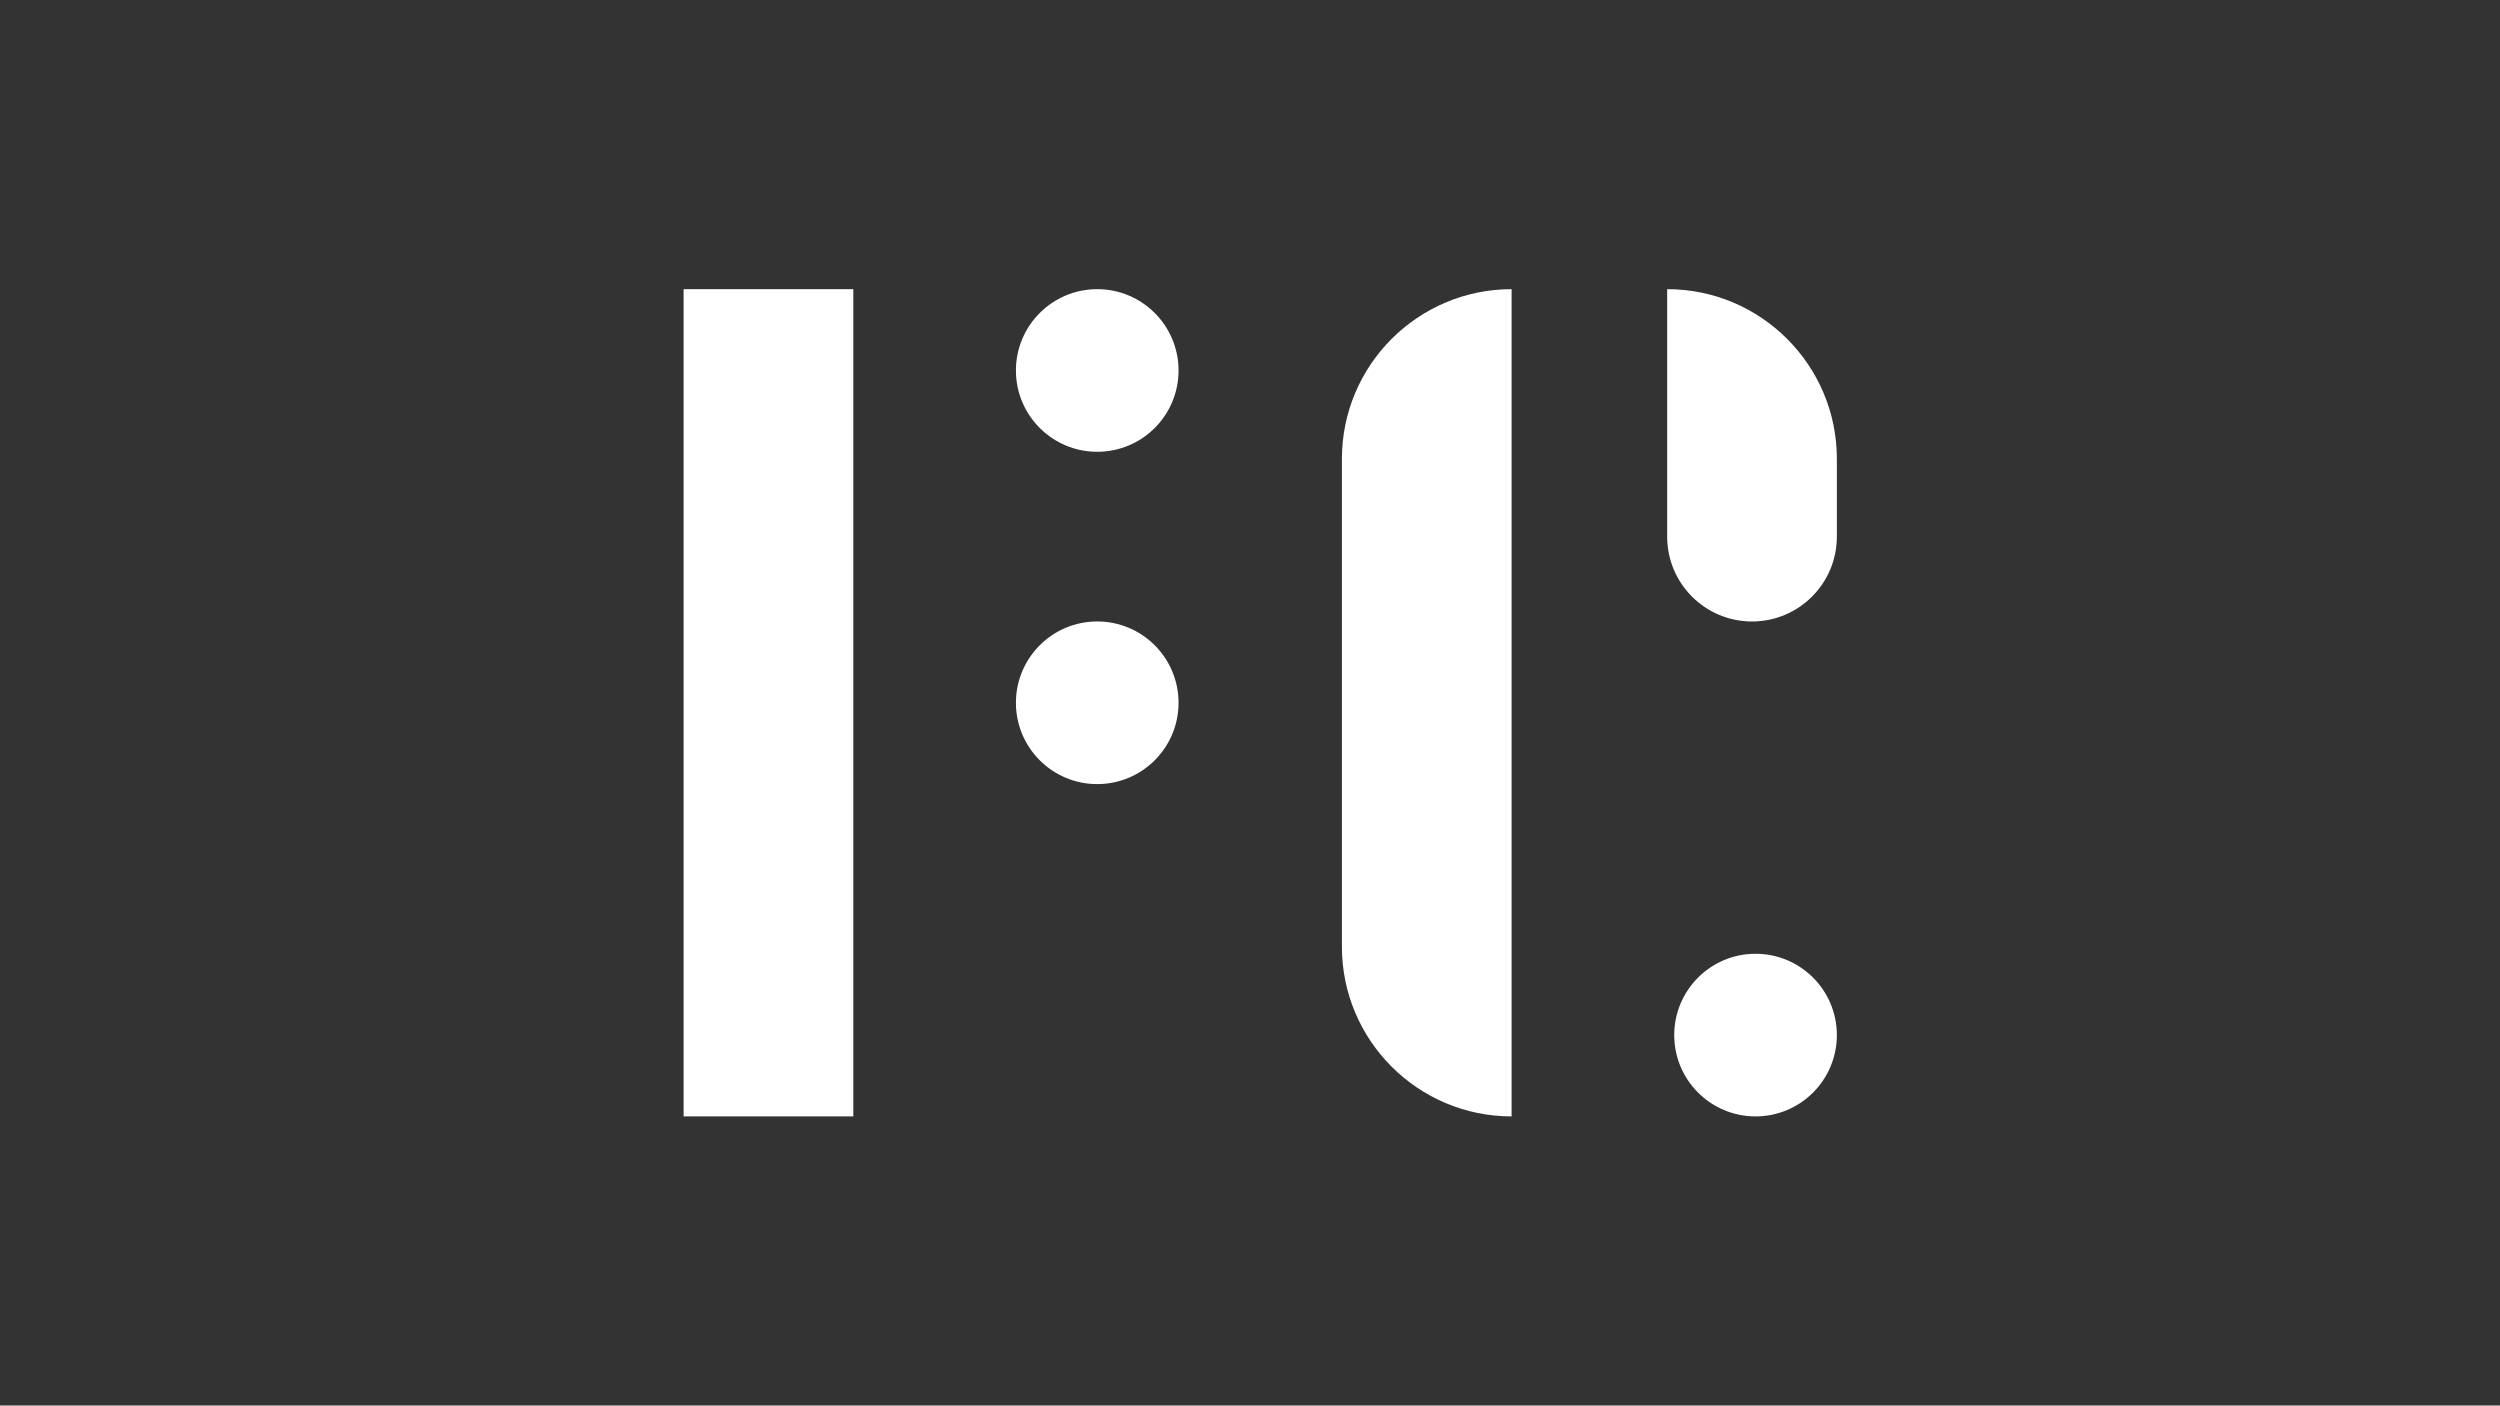 <?xml version="1.0" encoding="UTF-8"?><svg id="Layer_2_copy" xmlns="http://www.w3.org/2000/svg" viewBox="0 0 1366 768"><rect x="0" y="0" width="1366" height="768" fill="#333333" stroke="none"/><defs><style>.cls-1{fill:#fff;}</style></defs><rect class="cls-1" x="373.53" y="158" width="92.72" height="452"/><path class="cls-1" d="m910.94,158h0c51.17,0,92.72,41.55,92.72,92.72v42.5c0,25.59-20.77,46.36-46.36,46.36h0c-25.59,0-46.36-20.77-46.36-46.36v-135.21h0Z"/><path class="cls-1" d="m825.94,158h0v452h0c-51.17,0-92.72-41.55-92.72-92.72V250.72c0-51.17,41.55-92.72,92.72-92.72Z"/><circle class="cls-1" cx="599.53" cy="202.43" r="44.43"/><circle class="cls-1" cx="599.53" cy="384" r="44.43"/><circle class="cls-1" cx="959.23" cy="565.57" r="44.43"/></svg>